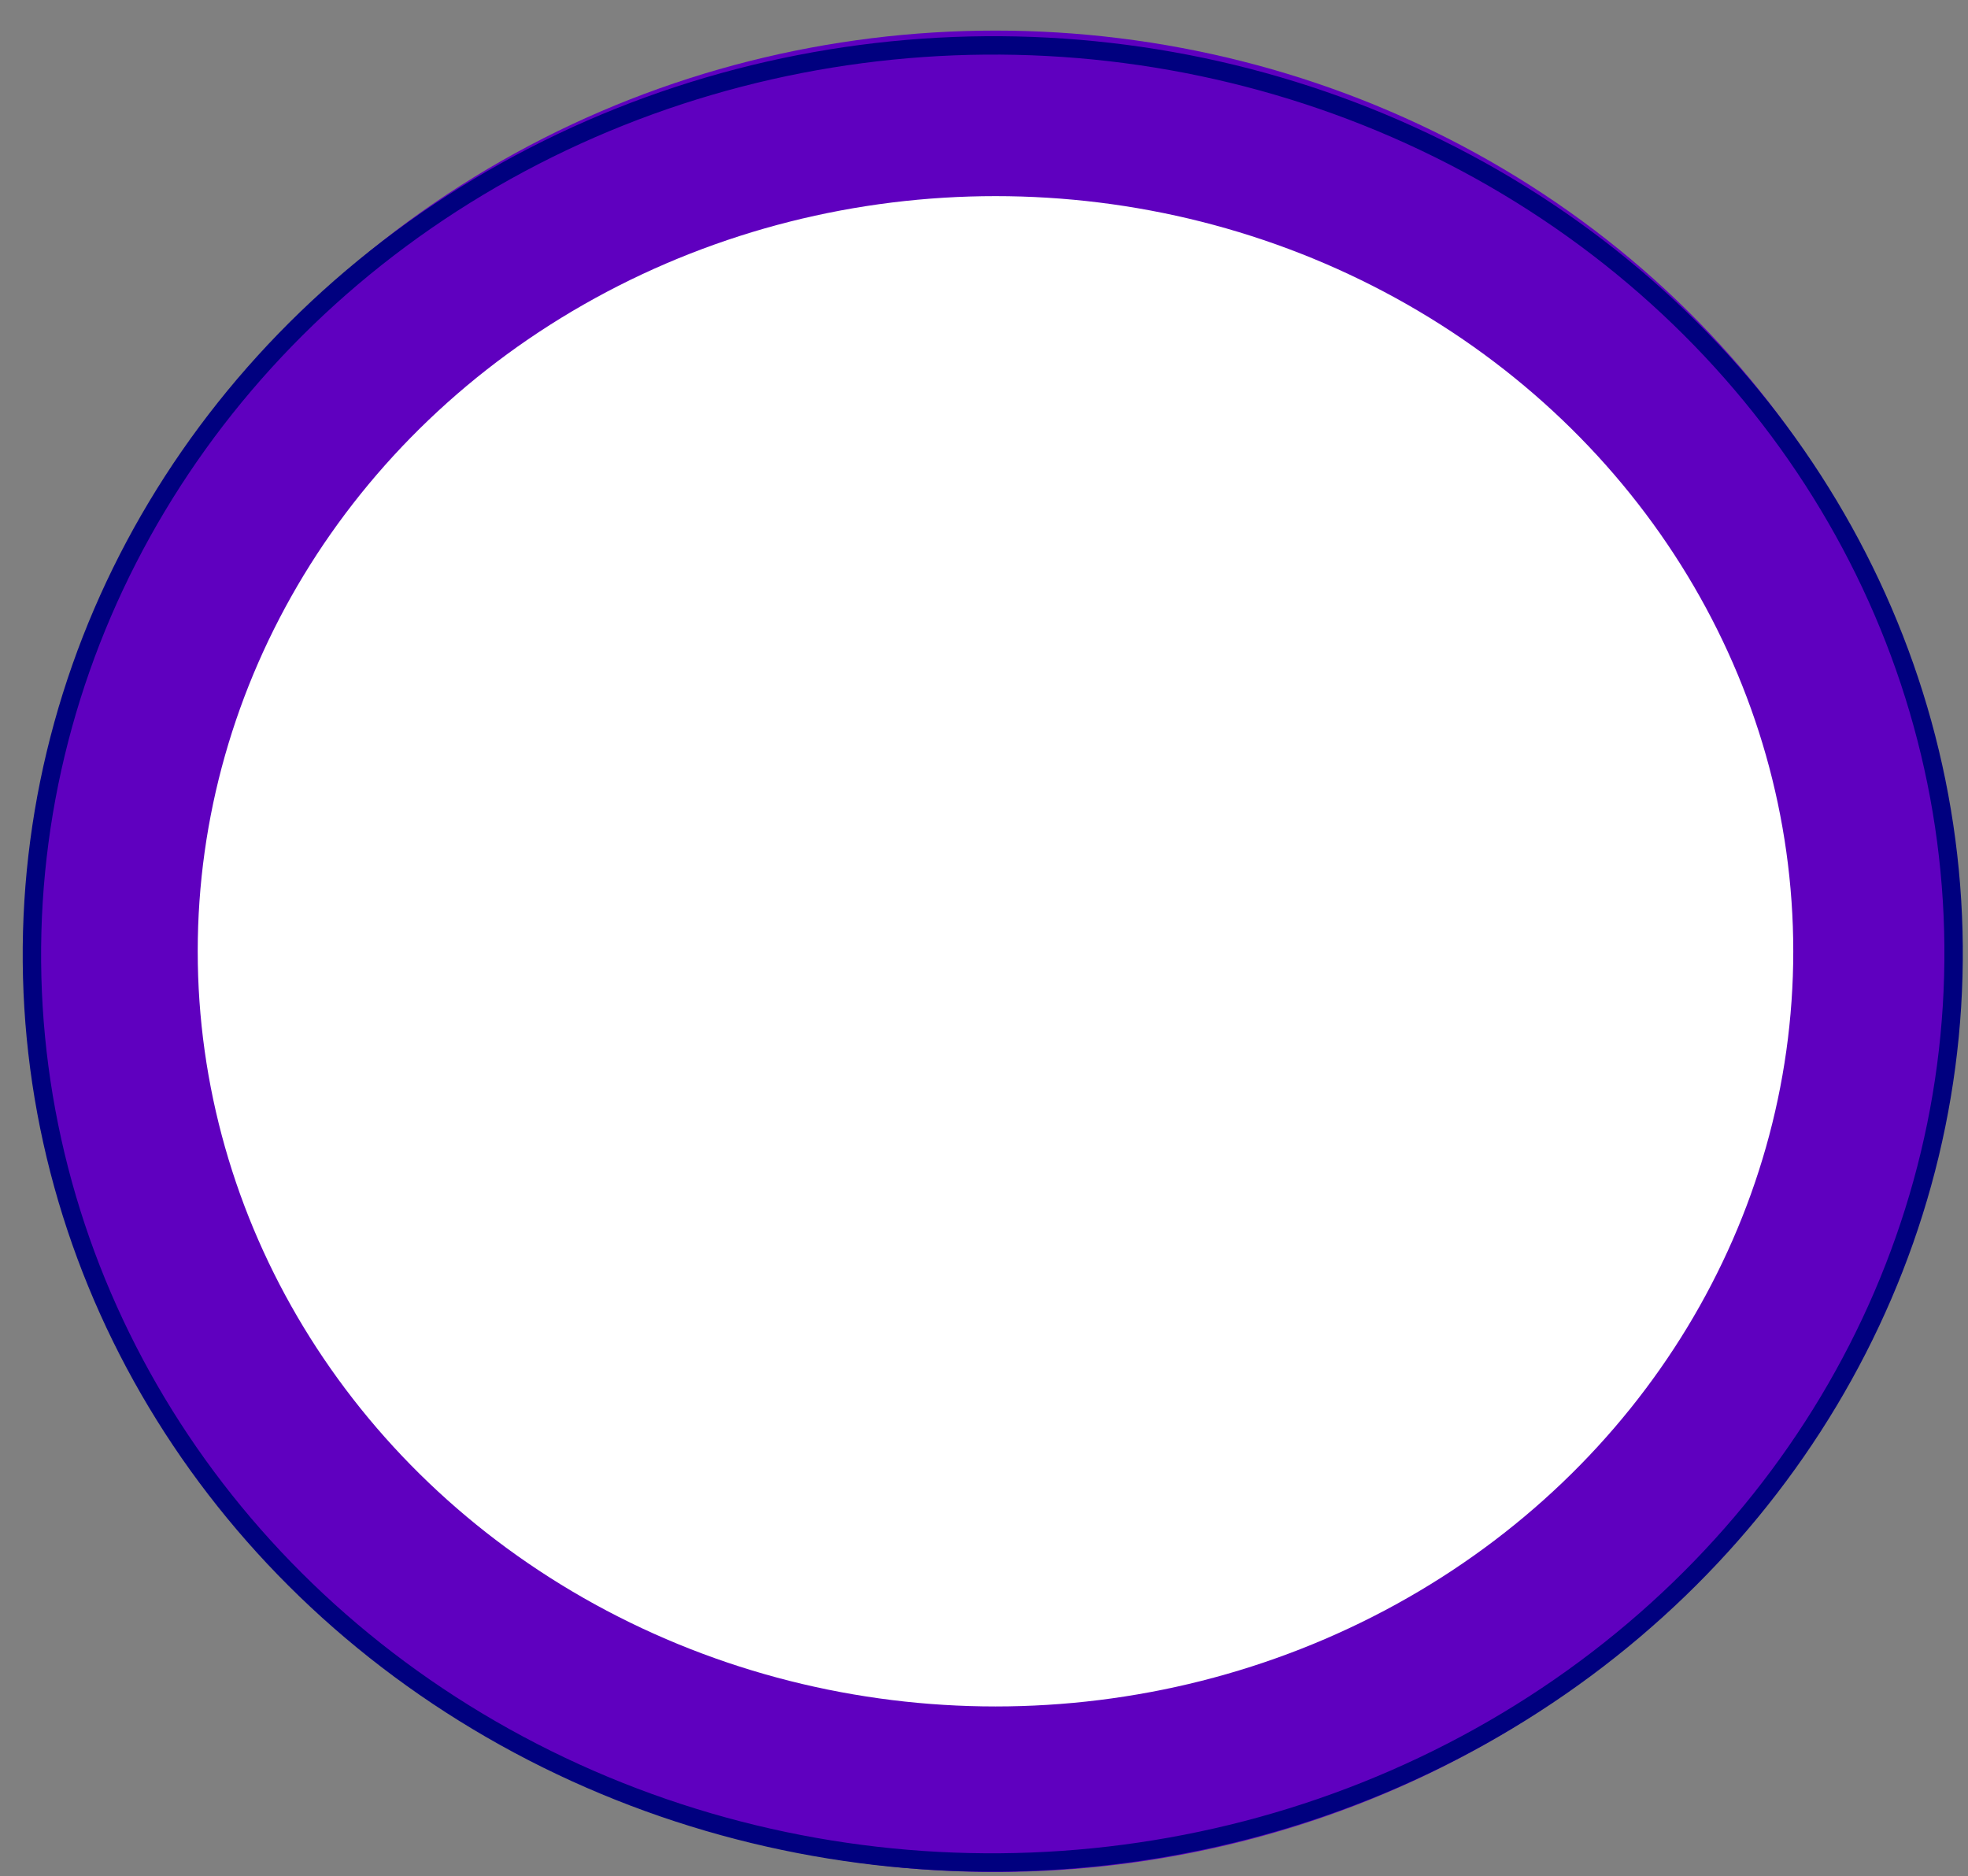 <svg width="107" height="102" xmlns="http://www.w3.org/2000/svg">
    <rect width="100%" height="100%" fill="#808080" stroke="none"/>
    <!-- Created with Method Draw - http://github.com/duopixel/Method-Draw/ -->
    <g>
        <title>background</title>
        <rect fill="none" id="canvas_background" height="104" width="109" y="-1" x="-1"/>
        <g display="none" overflow="visible" y="0" x="0" height="100%" width="100%" id="canvasGrid">
            <rect fill="url(#gridpattern)" stroke-width="0" y="0" x="0" height="100%" width="100%"/>
        </g>
    </g>
    <g>
        <title>Layer 1</title>
        <ellipse stroke="#5f00bf" ry="45.556" rx="47.875" id="svg_1" cy="51.719" cx="54.125" stroke-width="9"
                 fill="#ffffff"/>
        <ellipse stroke="#00007f" transform="rotate(-0.48 53.976,51.863) "
                 ry="49.395" rx="52.242" id="svg_2" cy="51.863" cx="53.976" fill="none"/>
    </g>
</svg>